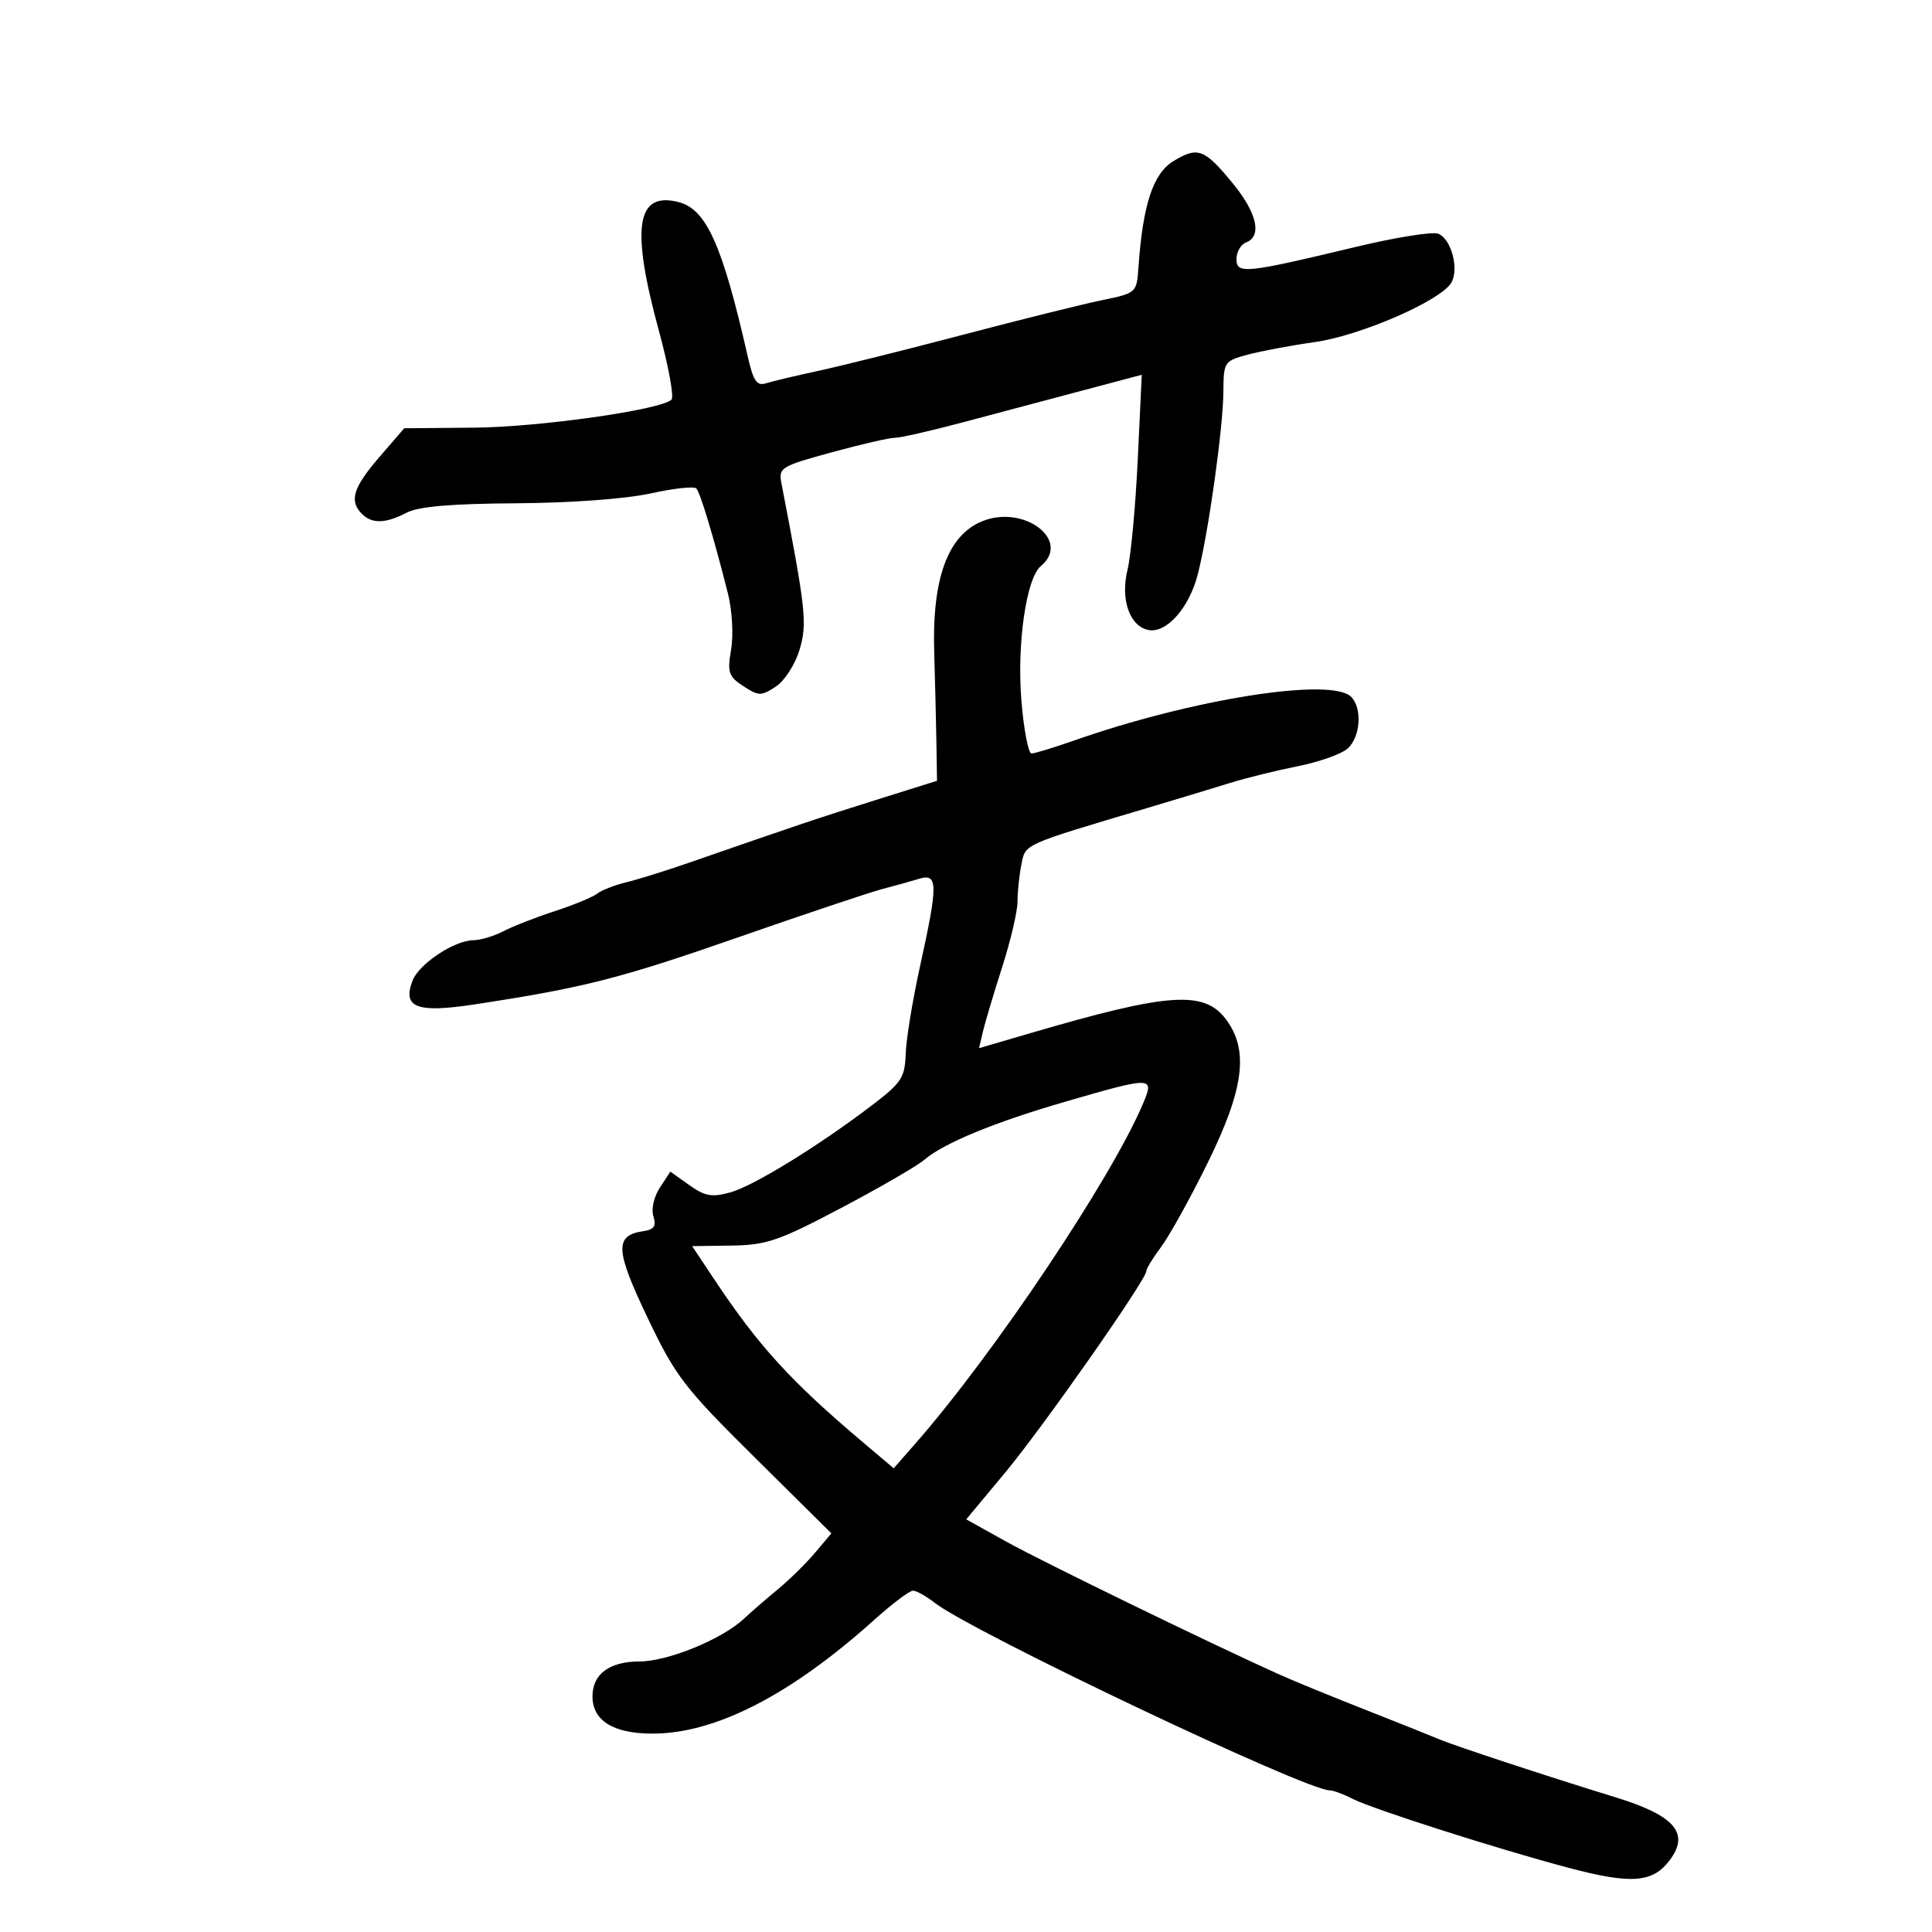 <svg xmlns="http://www.w3.org/2000/svg" width="300" height="300" viewBox="0 0 300 300" version="1.1">
	<path d="M 182.215 25.015 C 179.051 26.939, 177.458 31.772, 176.779 41.500 C 176.501 45.491, 176.487 45.503, 171 46.638 C 167.975 47.264, 158.300 49.672, 149.500 51.988 C 140.700 54.305, 130.624 56.820, 127.110 57.577 C 123.595 58.334, 119.924 59.207, 118.951 59.516 C 117.513 59.972, 116.979 59.183, 116.094 55.288 C 112.161 37.984, 109.674 32.458, 105.333 31.369 C 98.783 29.725, 97.943 35.336, 102.330 51.431 C 103.819 56.894, 104.691 61.679, 104.269 62.066 C 102.526 63.659, 83.759 66.318, 73.634 66.406 L 62.767 66.500 58.886 71 C 54.829 75.705, 54.192 77.792, 56.200 79.800 C 57.766 81.366, 59.884 81.309, 63.133 79.614 C 64.981 78.649, 70.046 78.213, 80.133 78.150 C 88.582 78.097, 97.177 77.468, 101 76.624 C 104.575 75.835, 107.780 75.484, 108.121 75.845 C 108.743 76.500, 110.822 83.405, 113.032 92.156 C 113.688 94.756, 113.907 98.589, 113.528 100.834 C 112.922 104.423, 113.125 105.036, 115.424 106.542 C 117.801 108.100, 118.190 108.106, 120.459 106.619 C 121.839 105.715, 123.458 103.202, 124.151 100.891 C 125.374 96.809, 125.146 94.717, 121.331 75 C 120.872 72.626, 121.267 72.385, 129.174 70.228 C 133.753 68.978, 138.157 67.966, 138.960 67.978 C 139.762 67.990, 144.487 66.917, 149.460 65.593 C 154.432 64.270, 162.728 62.064, 167.896 60.691 L 177.291 58.196 176.670 71.348 C 176.328 78.582, 175.612 86.290, 175.079 88.477 C 173.953 93.092, 175.411 97.263, 178.347 97.828 C 181.138 98.366, 184.668 94.369, 185.996 89.168 C 187.660 82.649, 189.930 66.428, 189.968 60.789 C 189.999 56.199, 190.097 56.051, 193.750 55.069 C 195.813 54.514, 200.509 53.635, 204.187 53.114 C 211.254 52.115, 223.712 46.695, 225.355 43.905 C 226.609 41.776, 225.347 37.070, 223.313 36.290 C 222.418 35.947, 216.694 36.863, 210.593 38.325 C 193.327 42.466, 192 42.601, 192 40.218 C 192 39.116, 192.675 37.955, 193.500 37.638 C 196.002 36.678, 195.194 33.073, 191.452 28.507 C 187.020 23.097, 186.002 22.713, 182.215 25.015 M 152.500 80.945 C 147.167 83.128, 144.713 89.843, 145.063 101.299 C 145.200 105.810, 145.355 112.142, 145.406 115.370 L 145.500 121.240 136 124.222 C 127.122 127.008, 123.840 128.110, 107 133.958 C 103.425 135.199, 99.025 136.572, 97.222 137.009 C 95.419 137.445, 93.394 138.237, 92.722 138.769 C 92.050 139.300, 89.087 140.523, 86.137 141.486 C 83.188 142.448, 79.588 143.855, 78.137 144.612 C 76.687 145.368, 74.600 145.992, 73.500 145.998 C 70.572 146.012, 65.065 149.665, 64.065 152.256 C 62.443 156.458, 64.695 157.333, 73.622 155.973 C 90.636 153.382, 96.178 151.974, 114.500 145.588 C 124.950 141.945, 135.075 138.553, 137 138.050 C 138.925 137.547, 141.512 136.828, 142.750 136.451 C 145.655 135.568, 145.670 137.321, 142.871 150 C 141.718 155.225, 140.712 161.353, 140.637 163.617 C 140.514 167.316, 139.994 168.121, 135.520 171.536 C 127.191 177.895, 117.019 184.156, 113.392 185.157 C 110.539 185.945, 109.460 185.752, 107.025 184.018 L 104.092 181.930 102.463 184.416 C 101.534 185.834, 101.103 187.750, 101.461 188.876 C 101.940 190.385, 101.571 190.926, 99.896 191.175 C 95.410 191.840, 95.514 194.055, 100.520 204.545 C 104.909 213.740, 106.181 215.401, 117.183 226.300 L 129.094 238.099 126.582 241.085 C 125.201 242.727, 122.592 245.291, 120.785 246.784 C 118.978 248.277, 116.600 250.340, 115.500 251.370 C 112.106 254.546, 103.714 257.980, 99.321 257.990 C 94.625 258.001, 92 259.947, 92 263.416 C 92 267.151, 95.186 269.159, 101.169 269.195 C 110.982 269.255, 122.708 263.260, 135.797 251.492 C 138.545 249.022, 141.230 247, 141.762 247 C 142.295 247, 143.803 247.839, 145.115 248.865 C 150.888 253.378, 202.692 277.984, 206.470 278.006 C 207.036 278.010, 208.625 278.595, 210 279.307 C 213.033 280.877, 232.477 287.091, 243.560 290.031 C 253.344 292.627, 256.656 292.370, 259.304 288.807 C 262.409 284.629, 260.040 281.907, 250.836 279.079 C 240.323 275.848, 225.838 271.080, 223.500 270.080 C 222.400 269.609, 217.225 267.542, 212 265.487 C 206.775 263.431, 200.700 260.938, 198.500 259.947 C 187.793 255.123, 161.802 242.472, 156.268 239.391 L 150.036 235.922 156.042 228.711 C 161.952 221.613, 178 198.712, 178 197.374 C 178 196.997, 179.042 195.296, 180.316 193.594 C 181.590 191.892, 184.821 186.059, 187.496 180.631 C 193.168 169.120, 193.951 163.104, 190.401 158.325 C 187.010 153.760, 181.526 154.129, 160.261 160.350 L 152.022 162.761 152.643 160.130 C 152.985 158.684, 154.330 154.180, 155.632 150.122 C 156.934 146.065, 158 141.508, 158 139.997 C 158 138.486, 158.270 135.902, 158.599 134.254 C 159.249 131.005, 158.638 131.280, 178 125.511 C 182.675 124.118, 188.525 122.347, 191 121.576 C 193.475 120.804, 198.200 119.638, 201.500 118.983 C 204.800 118.328, 208.287 117.094, 209.250 116.241 C 211.260 114.460, 211.567 109.967, 209.800 108.200 C 206.721 105.121, 185.130 108.537, 166.676 115.022 C 163.582 116.110, 160.653 117, 160.169 117 C 159.684 117, 158.984 113.357, 158.612 108.904 C 157.874 100.054, 159.348 89.786, 161.627 87.895 C 166.407 83.927, 158.998 78.286, 152.500 80.945 M 165.500 171.046 C 154.422 174.256, 146.541 177.505, 143.500 180.113 C 142.400 181.056, 136.599 184.414, 130.609 187.575 C 120.938 192.679, 119.033 193.332, 113.598 193.411 L 107.478 193.500 110.802 198.500 C 117.809 209.042, 122.744 214.452, 134.136 224.078 L 138.772 227.995 142.136 224.159 C 154.387 210.189, 172.692 182.831, 177.538 171.250 C 179.253 167.151, 178.955 167.146, 165.500 171.046" stroke="none" fill="black" fill-rule="evenodd"/>
</svg>